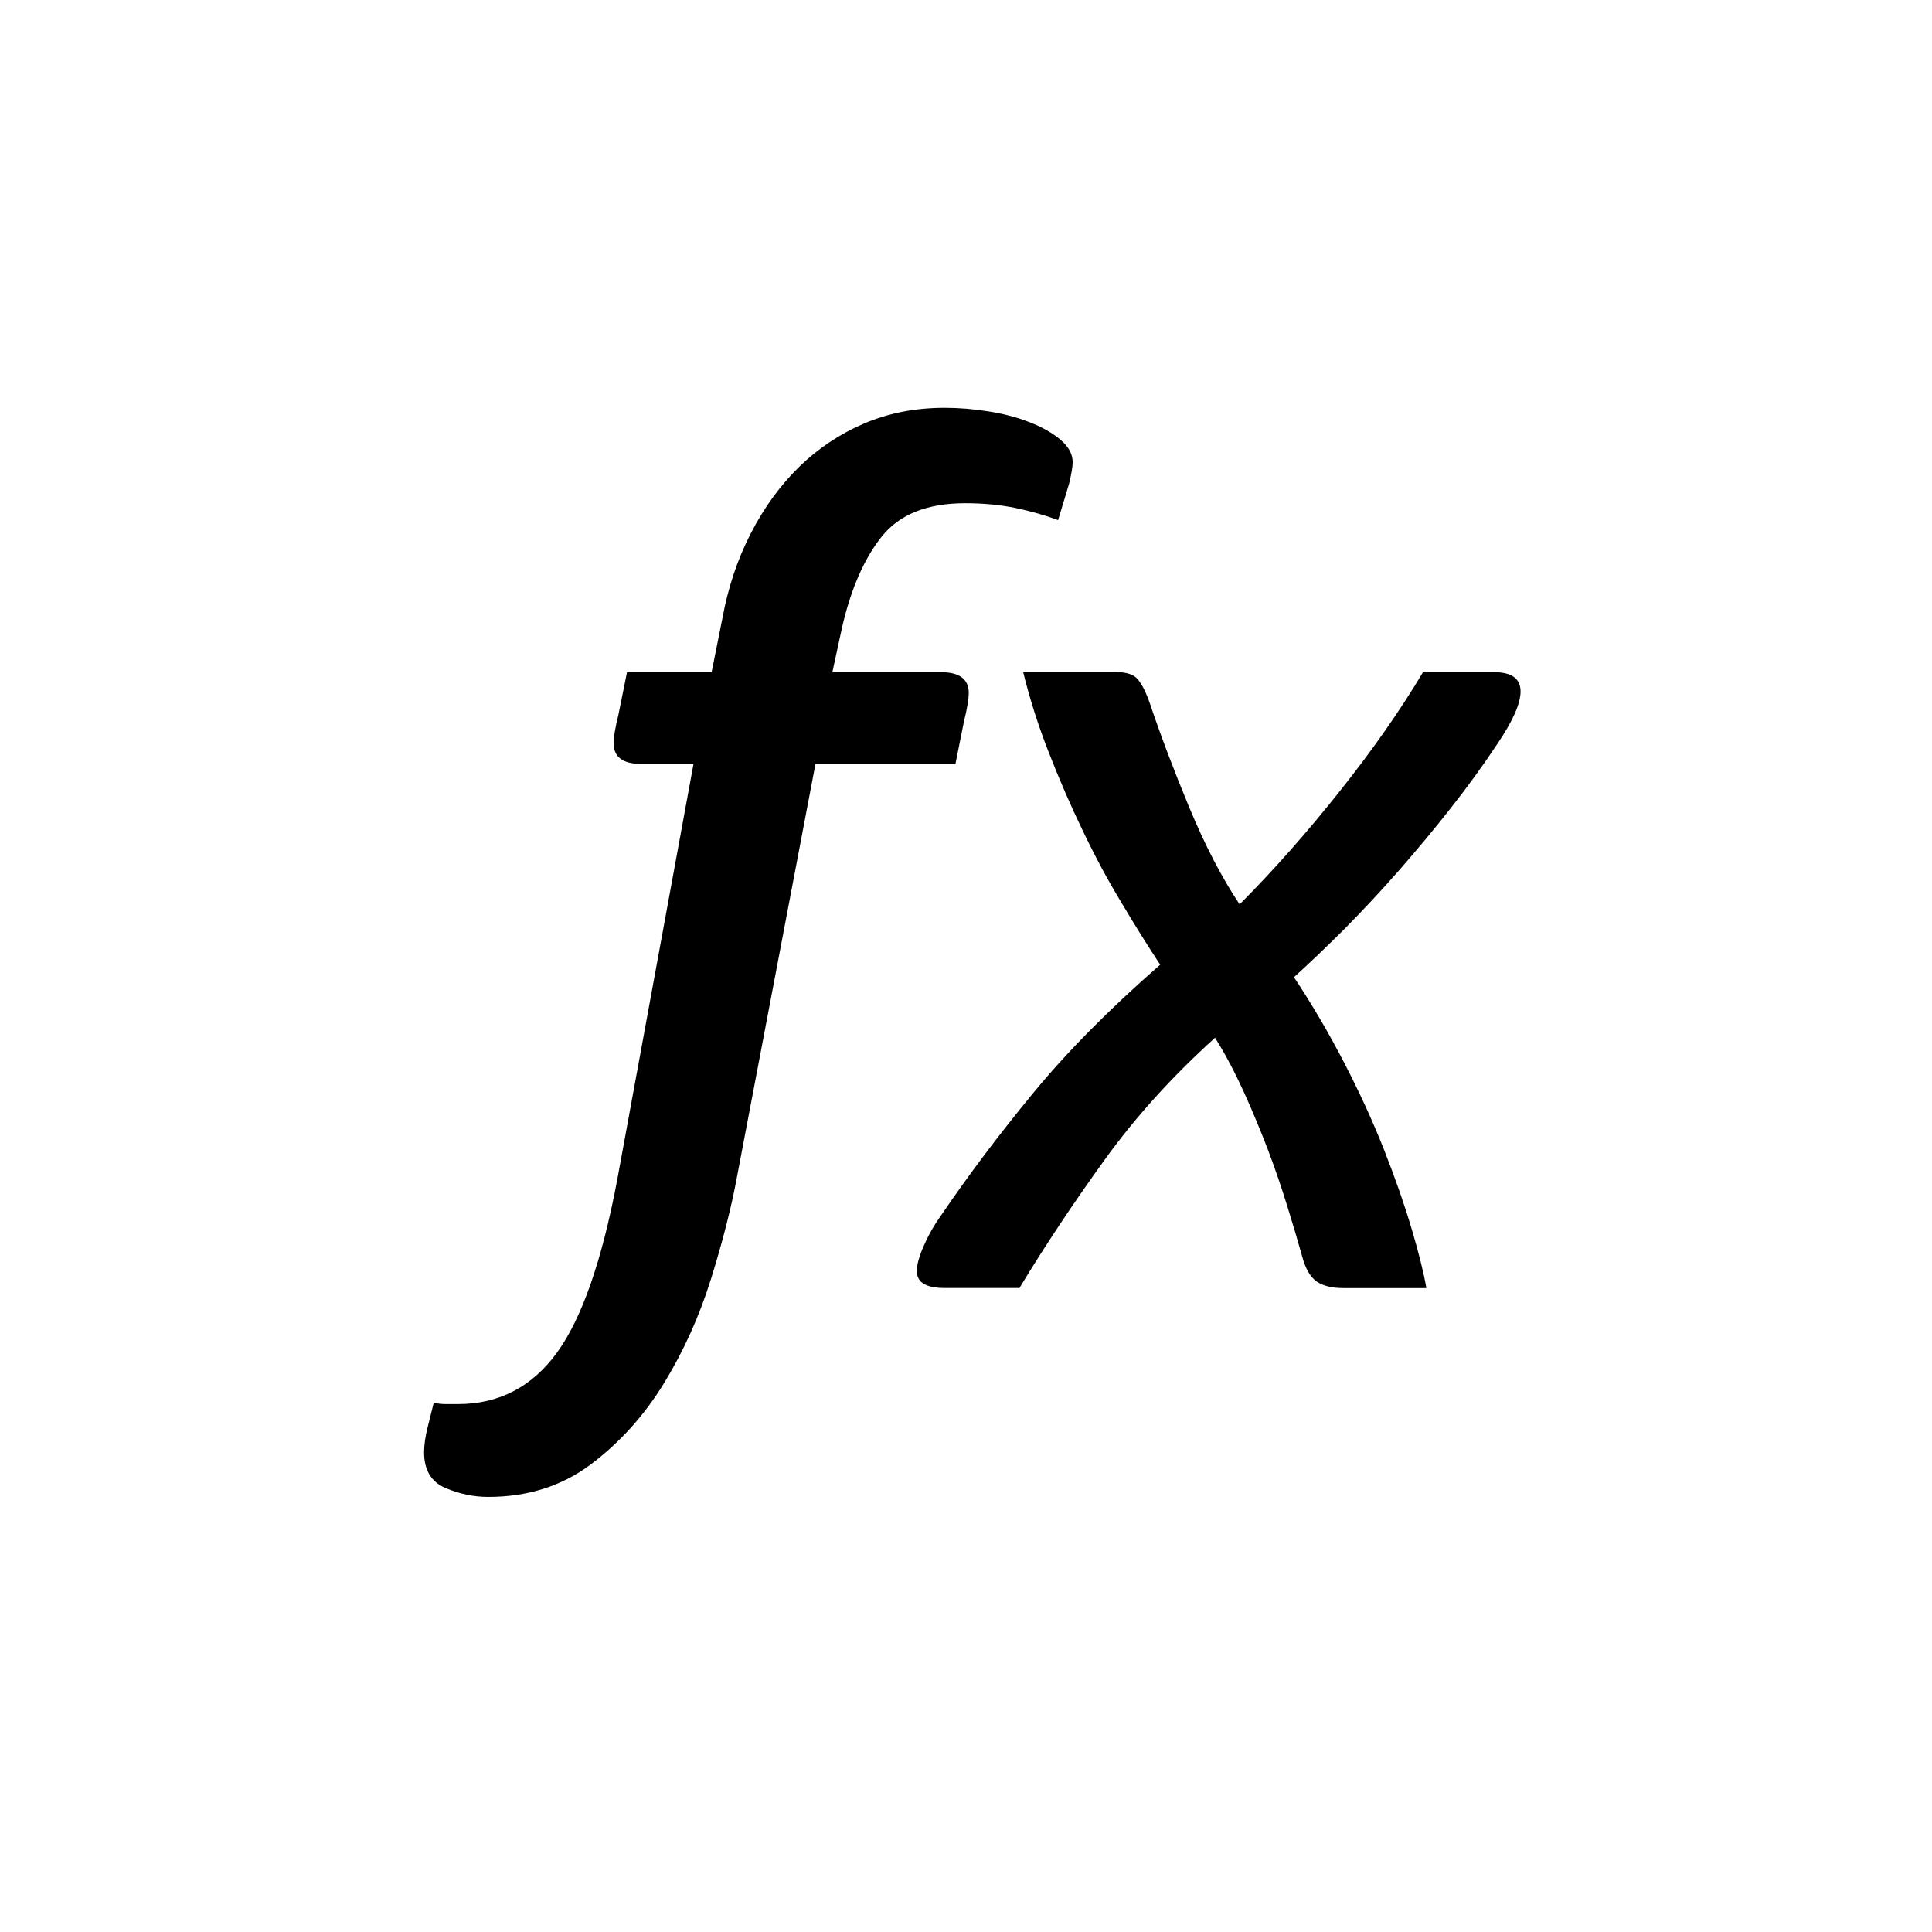 <?xml version="1.0" encoding="utf-8"?>
<!-- Generator: Adobe Illustrator 15.1.0, SVG Export Plug-In . SVG Version: 6.00 Build 0)  -->
<!DOCTYPE svg PUBLIC "-//W3C//DTD SVG 1.1//EN" "http://www.w3.org/Graphics/SVG/1.1/DTD/svg11.dtd">
<svg version="1.1" id="Layer_1" xmlns="http://www.w3.org/2000/svg" xmlns:xlink="http://www.w3.org/1999/xlink" x="0px" y="0px"
	 width="24px" height="24px" viewBox="0 0 24 24" enable-background="new 0 0 24 24" xml:space="preserve">
<g>
	<path d="M8.615,9.49H7.969c-0.23,0-0.346-0.085-0.346-0.255c0-0.04,0.005-0.091,0.015-0.15s0.025-0.13,0.045-0.21L7.789,8.35H8.84
		l0.135-0.675c0.07-0.38,0.187-0.729,0.352-1.05S9.692,6.03,9.927,5.8c0.235-0.229,0.505-0.41,0.81-0.54s0.637-0.194,0.998-0.194
		c0.18,0,0.362,0.015,0.547,0.045c0.185,0.029,0.355,0.074,0.51,0.135c0.155,0.06,0.283,0.133,0.383,0.218s0.15,0.178,0.15,0.277
		c0,0.06-0.016,0.149-0.045,0.27l-0.136,0.45c-0.159-0.06-0.335-0.11-0.524-0.15c-0.19-0.039-0.4-0.06-0.63-0.06
		c-0.47,0-0.815,0.138-1.035,0.412c-0.22,0.275-0.385,0.653-0.495,1.133L10.34,8.35h1.349c0.229,0,0.345,0.086,0.345,0.256
		c0,0.04-0.005,0.09-0.015,0.149c-0.01,0.061-0.025,0.13-0.045,0.21L11.869,9.49H10.13l-0.975,5.13
		c-0.07,0.38-0.178,0.803-0.323,1.268s-0.34,0.897-0.585,1.297c-0.245,0.4-0.548,0.735-0.908,1.006
		c-0.36,0.27-0.785,0.404-1.275,0.404c-0.18,0-0.357-0.037-0.533-0.112c-0.175-0.075-0.263-0.223-0.263-0.442
		c0-0.09,0.015-0.195,0.045-0.315l0.075-0.3c0.05,0.01,0.1,0.016,0.15,0.016c0.051,0,0.101,0,0.15,0c0.51,0,0.92-0.213,1.23-0.638
		c0.31-0.426,0.56-1.143,0.75-2.152L8.615,9.49z"/>
	<path d="M18.559,8.35c0.221,0,0.33,0.08,0.33,0.24c0,0.15-0.096,0.365-0.285,0.646c-0.18,0.271-0.374,0.539-0.584,0.805
		c-0.209,0.266-0.424,0.523-0.643,0.774c-0.221,0.251-0.442,0.489-0.666,0.715c-0.225,0.226-0.438,0.429-0.637,0.609
		c0.219,0.329,0.426,0.681,0.62,1.055s0.361,0.738,0.501,1.093s0.254,0.684,0.344,0.988c0.09,0.304,0.149,0.546,0.18,0.726h-1.033
		c-0.14,0-0.25-0.027-0.33-0.082c-0.079-0.056-0.139-0.158-0.179-0.308c-0.05-0.18-0.11-0.384-0.181-0.612
		c-0.07-0.229-0.15-0.464-0.24-0.703c-0.091-0.238-0.191-0.48-0.301-0.724c-0.111-0.244-0.23-0.471-0.361-0.681
		c-0.53,0.479-0.988,0.984-1.373,1.518S12.983,15.472,12.664,16h-0.93c-0.23,0-0.345-0.07-0.345-0.21c0-0.08,0.03-0.188,0.09-0.322
		c0.06-0.136,0.13-0.258,0.21-0.368c0.341-0.501,0.722-1.008,1.144-1.52c0.421-0.512,0.947-1.044,1.579-1.596
		c-0.15-0.229-0.312-0.486-0.481-0.771c-0.172-0.283-0.332-0.583-0.482-0.897c-0.151-0.313-0.292-0.638-0.422-0.972
		c-0.131-0.334-0.236-0.666-0.317-0.995h1.155c0.13,0,0.221,0.03,0.27,0.091c0.051,0.06,0.101,0.159,0.15,0.3
		c0.131,0.391,0.294,0.821,0.489,1.292c0.196,0.471,0.404,0.872,0.625,1.202c0.419-0.42,0.834-0.889,1.243-1.404
		c0.41-0.516,0.755-1.009,1.035-1.48H18.559z"/>
</g>
</svg>
